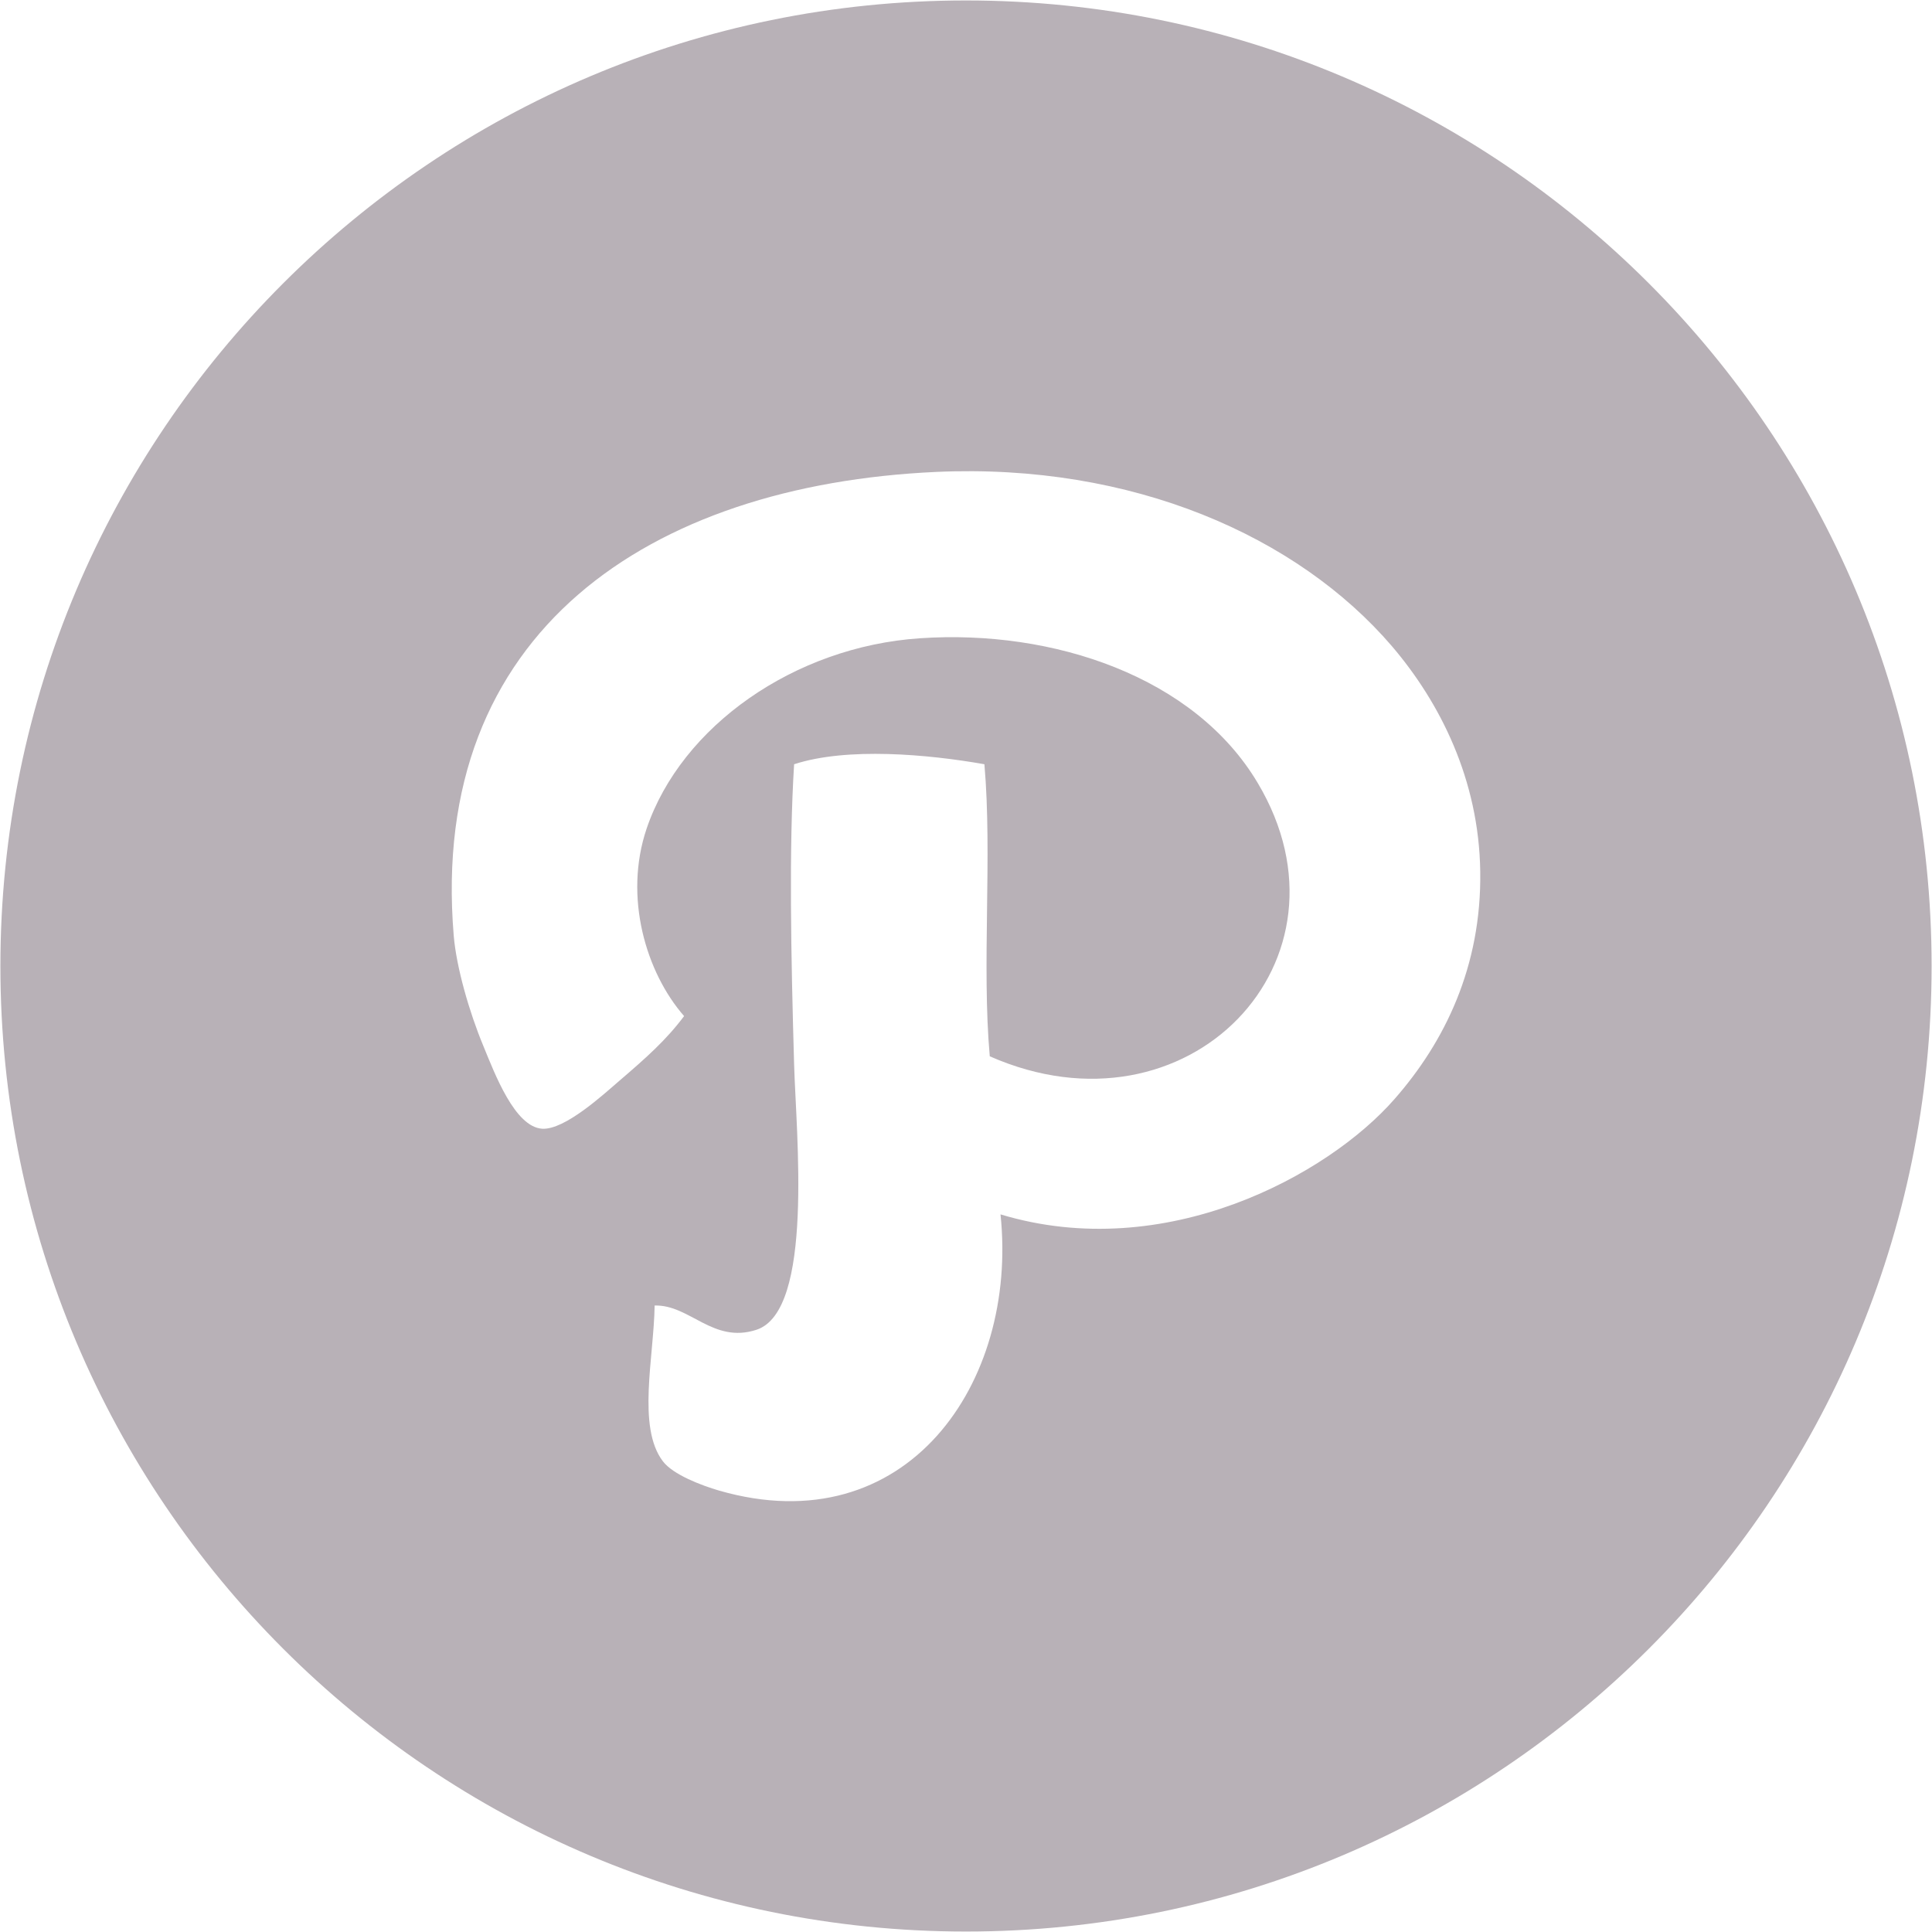 <?xml version="1.0" encoding="utf-8"?>
<!-- Generator: Adobe Illustrator 16.2.0, SVG Export Plug-In . SVG Version: 6.00 Build 0)  -->
<!DOCTYPE svg PUBLIC "-//W3C//DTD SVG 1.1//EN" "http://www.w3.org/Graphics/SVG/1.1/DTD/svg11.dtd">
<svg version="1.1" id="Layer_1" xmlns="http://www.w3.org/2000/svg" xmlns:xlink="http://www.w3.org/1999/xlink" x="0px" y="0px"
	 width="512px" height="512px" viewBox="0 0 512 512" enable-background="new 0 0 512 512" xml:space="preserve">
<path fill-rule="evenodd" clip-rule="evenodd" fill="#b8b1b7" d="M256,0.122C114.673,0.122,0.104,114.691,0.104,256.018
	c0,141.327,114.569,255.861,255.896,255.861c141.329,0,255.896-114.534,255.896-255.861C511.896,114.691,397.329,0.122,256,0.122z
	 M369.545,291.281c-17.631,20.164-60.738,43.73-104.399,30.542c4.72,44.771-24.955,87.496-74.586,73.197
	c-4.615-1.353-12.217-4.199-14.923-7.809c-6.838-9.059-2.36-27.453-2.152-41.232c9.336-0.277,15.444,10.204,27.001,6.42
	c15.271-5.032,10.482-51.956,9.962-70.316c-0.833-29.12-1.39-57.198,0-79.55c14.056-4.581,35.54-2.637,50.43,0
	c2.116,24.121-0.73,53.241,1.421,77.398c52.548,23.149,99.054-25.442,71.011-72.435c-16.729-28.148-54.177-40.747-89.474-38.352
	c-33.319,2.222-63.272,23.324-72.47,50.43c-6.143,18.152-0.172,38.144,9.926,49.701c-4.72,6.315-10.029,11.037-17.04,17.042
	c-4.271,3.679-14.579,13.188-20.583,12.807c-7.218-0.487-12.494-14.404-15.618-22.041c-3.678-8.849-7.113-20.753-7.808-29.118
	c-6.733-80.591,51.992-119.427,127.826-122.9c52.061-2.36,95.827,17.042,120.817,46.195c12.771,14.959,23.046,35.368,23.393,59.663
	C392.661,256.156,382.837,276.147,369.545,291.281z"/>
</svg>
